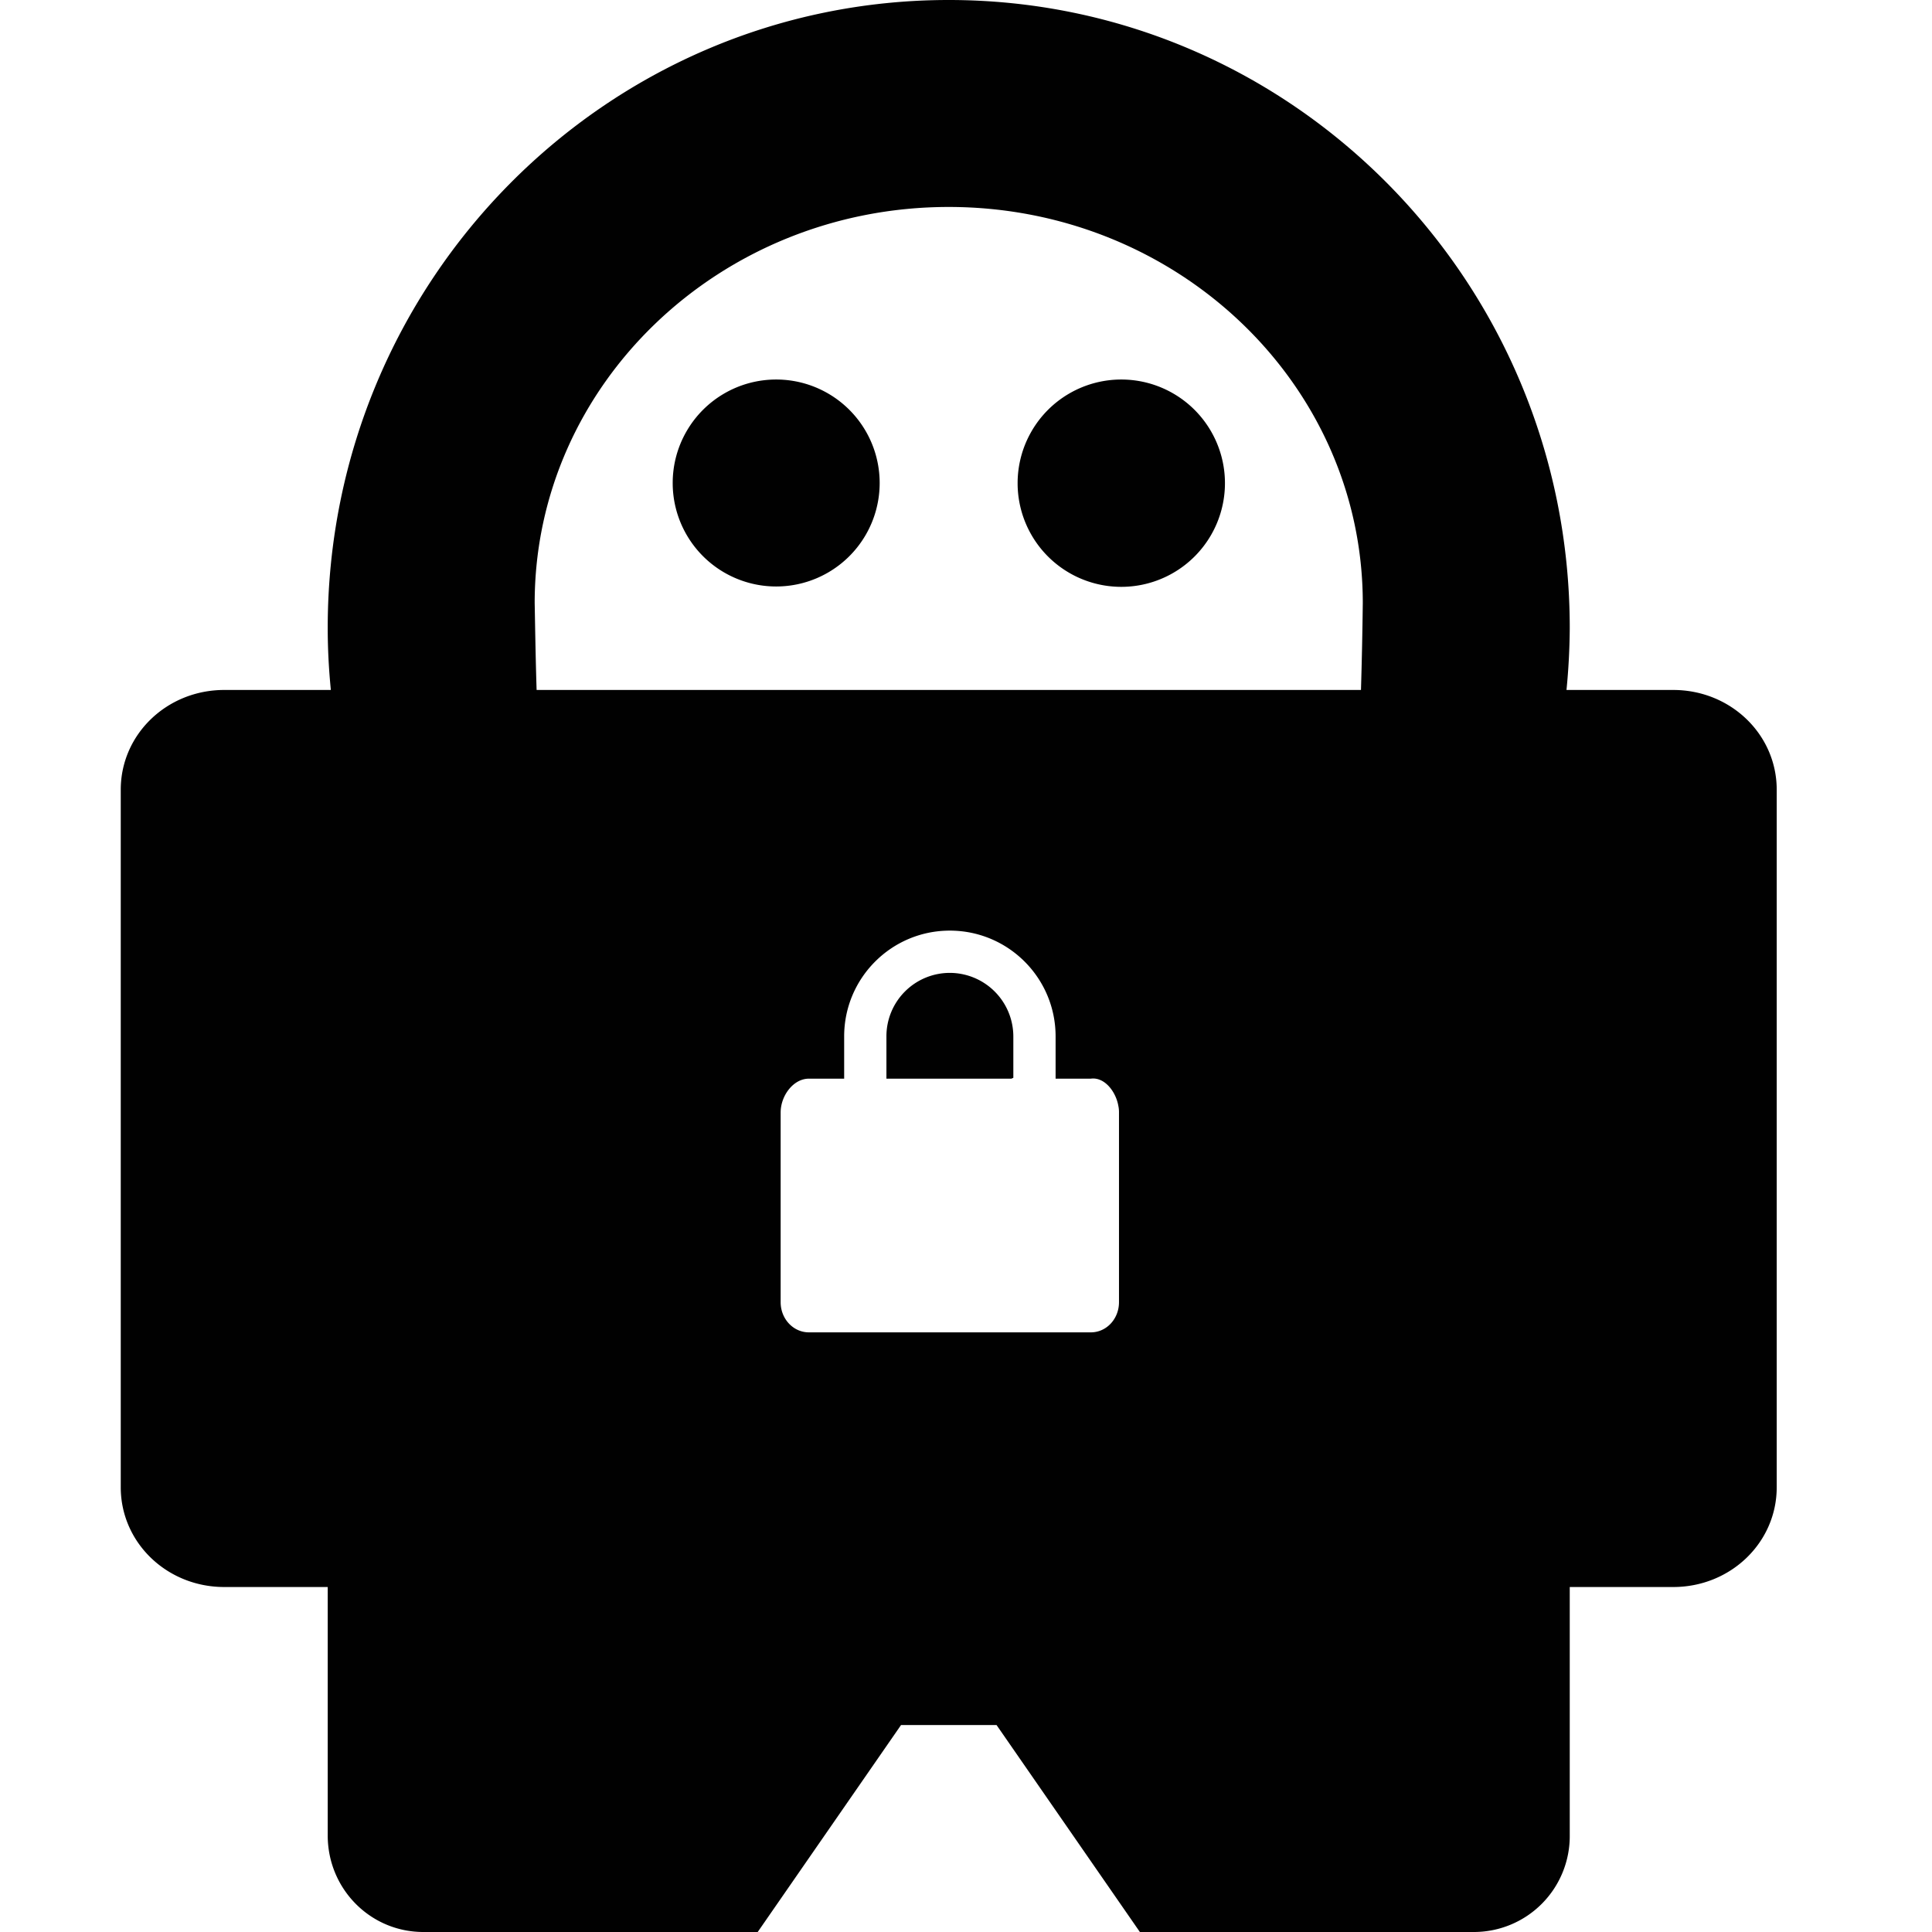 <svg xmlns="http://www.w3.org/2000/svg" style="isolation:isolate" width="16" height="16"><defs><style id="current-color-scheme" type="text/css"></style><linearGradient id="arrongin" x1="0%" x2="0%" y1="0%" y2="100%"><stop offset="0%" stop-color="#dd9b44"/><stop offset="100%" stop-color="#ad6c16"/></linearGradient><linearGradient id="aurora" x1="0%" x2="0%" y1="0%" y2="100%"><stop offset="0%" stop-color="#09d4df"/><stop offset="100%" stop-color="#9269f4"/></linearGradient><linearGradient id="fitdance" x1="0%" x2="0%" y1="0%" y2="100%"><stop offset="0%" stop-color="#1ad6ab"/><stop offset="100%" stop-color="#329db6"/></linearGradient><linearGradient id="oomox" x1="0%" x2="0%" y1="0%" y2="100%"><stop offset="0%" stop-color="#efefe7"/><stop offset="100%" stop-color="#8f8f8b"/></linearGradient><linearGradient id="rainblue" x1="0%" x2="0%" y1="0%" y2="100%"><stop offset="0%" stop-color="#00f260"/><stop offset="100%" stop-color="#0575e6"/></linearGradient><linearGradient id="sunrise" x1="0%" x2="0%" y1="0%" y2="100%"><stop offset="0%" stop-color="#ff8501"/><stop offset="100%" stop-color="#ffcb01"/></linearGradient><linearGradient id="telinkrin" x1="0%" x2="0%" y1="0%" y2="100%"><stop offset="0%" stop-color="#b2ced6"/><stop offset="100%" stop-color="#6da5b7"/></linearGradient><linearGradient id="60spsycho" x1="0%" x2="0%" y1="0%" y2="100%"><stop offset="0%" stop-color="#df5940"/><stop offset="25%" stop-color="#d8d15f"/><stop offset="50%" stop-color="#e9882a"/><stop offset="100%" stop-color="#279362"/></linearGradient><linearGradient id="90ssummer" x1="0%" x2="0%" y1="0%" y2="100%"><stop offset="0%" stop-color="#f618c7"/><stop offset="20%" stop-color="#94ffab"/><stop offset="50%" stop-color="#fbfd54"/><stop offset="100%" stop-color="#0f83ae"/></linearGradient><linearGradient id="cyberneon" x1="0%" x2="0%" y1="0%" y2="100%"><stop offset="0" stop-color="#0abdc6"/><stop offset="1" stop-color="#ea00d9"/></linearGradient></defs><path d="M7.857 0c-2.84 0-5.143 2.328-5.143 5.2 0 .172.009.343.026.514h-.883c-.475 0-.857.368-.857.826v5.777c0 .458.382.826.857.826h.857V15.2c0 .443.353.8.792.8h2.769l1.187-1.714h.791L9.44 16h2.769a.794.794 0 0 0 .791-.8v-2.057h.857c.475 0 .857-.368.857-.826V6.54c0-.458-.382-.826-.857-.826h-.884c.017-.171.026-.342.027-.514C13 2.328 10.697 0 7.857 0zm0 1.714c1.894 0 3.429 1.469 3.429 3.28a39.61 39.61 0 0 1-.015.72H4.444c-.009-.273-.014-.629-.016-.72 0-1.811 1.536-3.28 3.429-3.28zM6.428 3.143a.856.856 0 1 0 0 1.714.857.857 0 1 0 0-1.714zm2.858 0a.858.858 0 1 0 0 1.717.858.858 0 0 0 0-1.717zm-1.42 4.564c.484 0 .876.392.876.876v.35h.292c.112-.015.207.105.228.227a.244.244 0 0 1 .005.053v1.571c0 .139-.104.25-.233.25H6.699c-.129 0-.234-.111-.234-.25V9.213c0-.139.105-.28.234-.28h.292v-.35c0-.484.392-.876.875-.876zm0 .35a.525.525 0 0 0-.525.526v.35h1.035l.016-.007v-.343a.527.527 0 0 0-.526-.526z" fill="currentColor" color="#010101"/></svg>